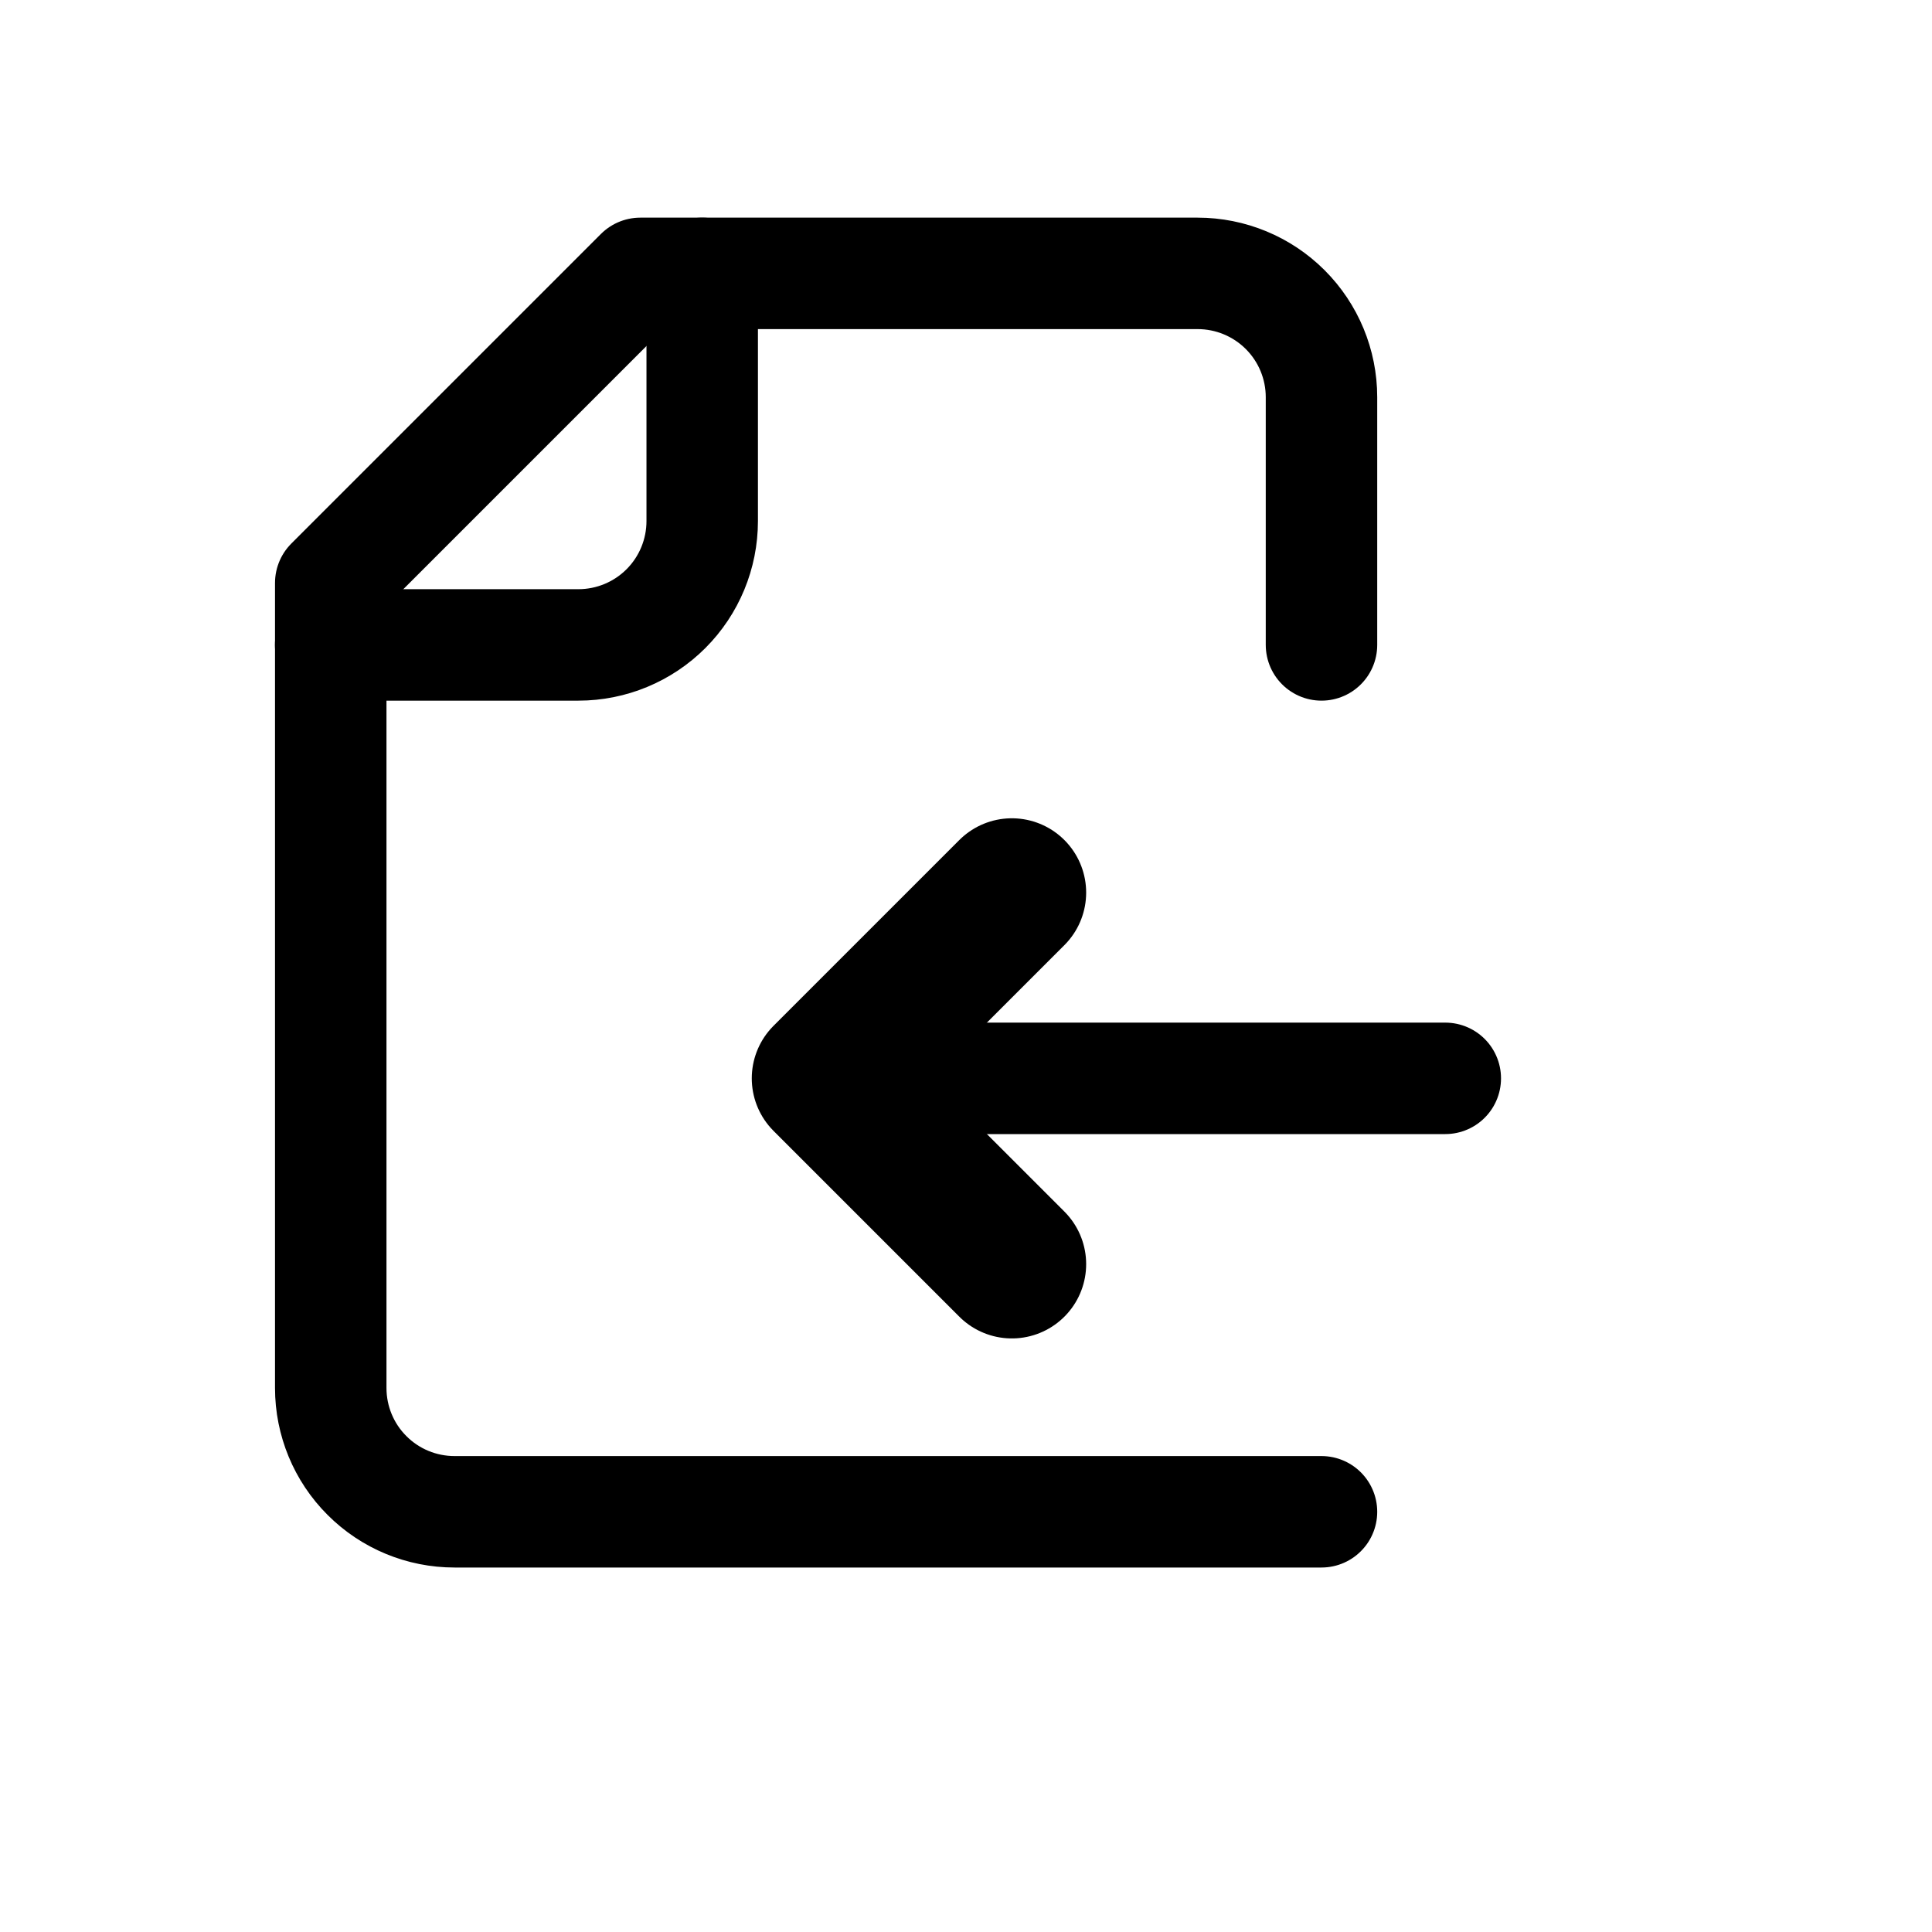 <svg width="26" height="26" viewBox="0 0 26 26" fill="none" xmlns="http://www.w3.org/2000/svg">
<g clip-path="url(#clip0_4_30365)">
<path d="M17.784 20.345H6.117C5.675 20.345 5.251 20.17 4.939 19.857C4.626 19.545 4.451 19.121 4.451 18.679V7.845L8.617 3.679H16.117C16.559 3.679 16.983 3.854 17.296 4.167C17.608 4.479 17.784 4.903 17.784 5.345V8.679" stroke="black" stroke-width="1.5" stroke-linecap="round" stroke-linejoin="round"/>
<path d="M9.45 3.679V7.012C9.45 7.454 9.275 7.878 8.962 8.191C8.65 8.503 8.226 8.679 7.784 8.679H4.45" stroke="black" stroke-width="1.5" stroke-linecap="round" stroke-linejoin="round"/>
<path d="M19.45 14.512H11.117" stroke="black" stroke-width="1.5" stroke-linecap="round" stroke-linejoin="round"/>
<path d="M13.617 17.012L11.117 14.512L13.617 12.012" stroke="black" stroke-width="2" stroke-linecap="round" stroke-linejoin="round"/>
</g>
<defs>
<clipPath id="clip0_4_30365">
<rect width="20" height="20" fill="white" transform="matrix(-1 0 0 1 21.117 2.012)"/>
</clipPath>
</defs>
</svg>
